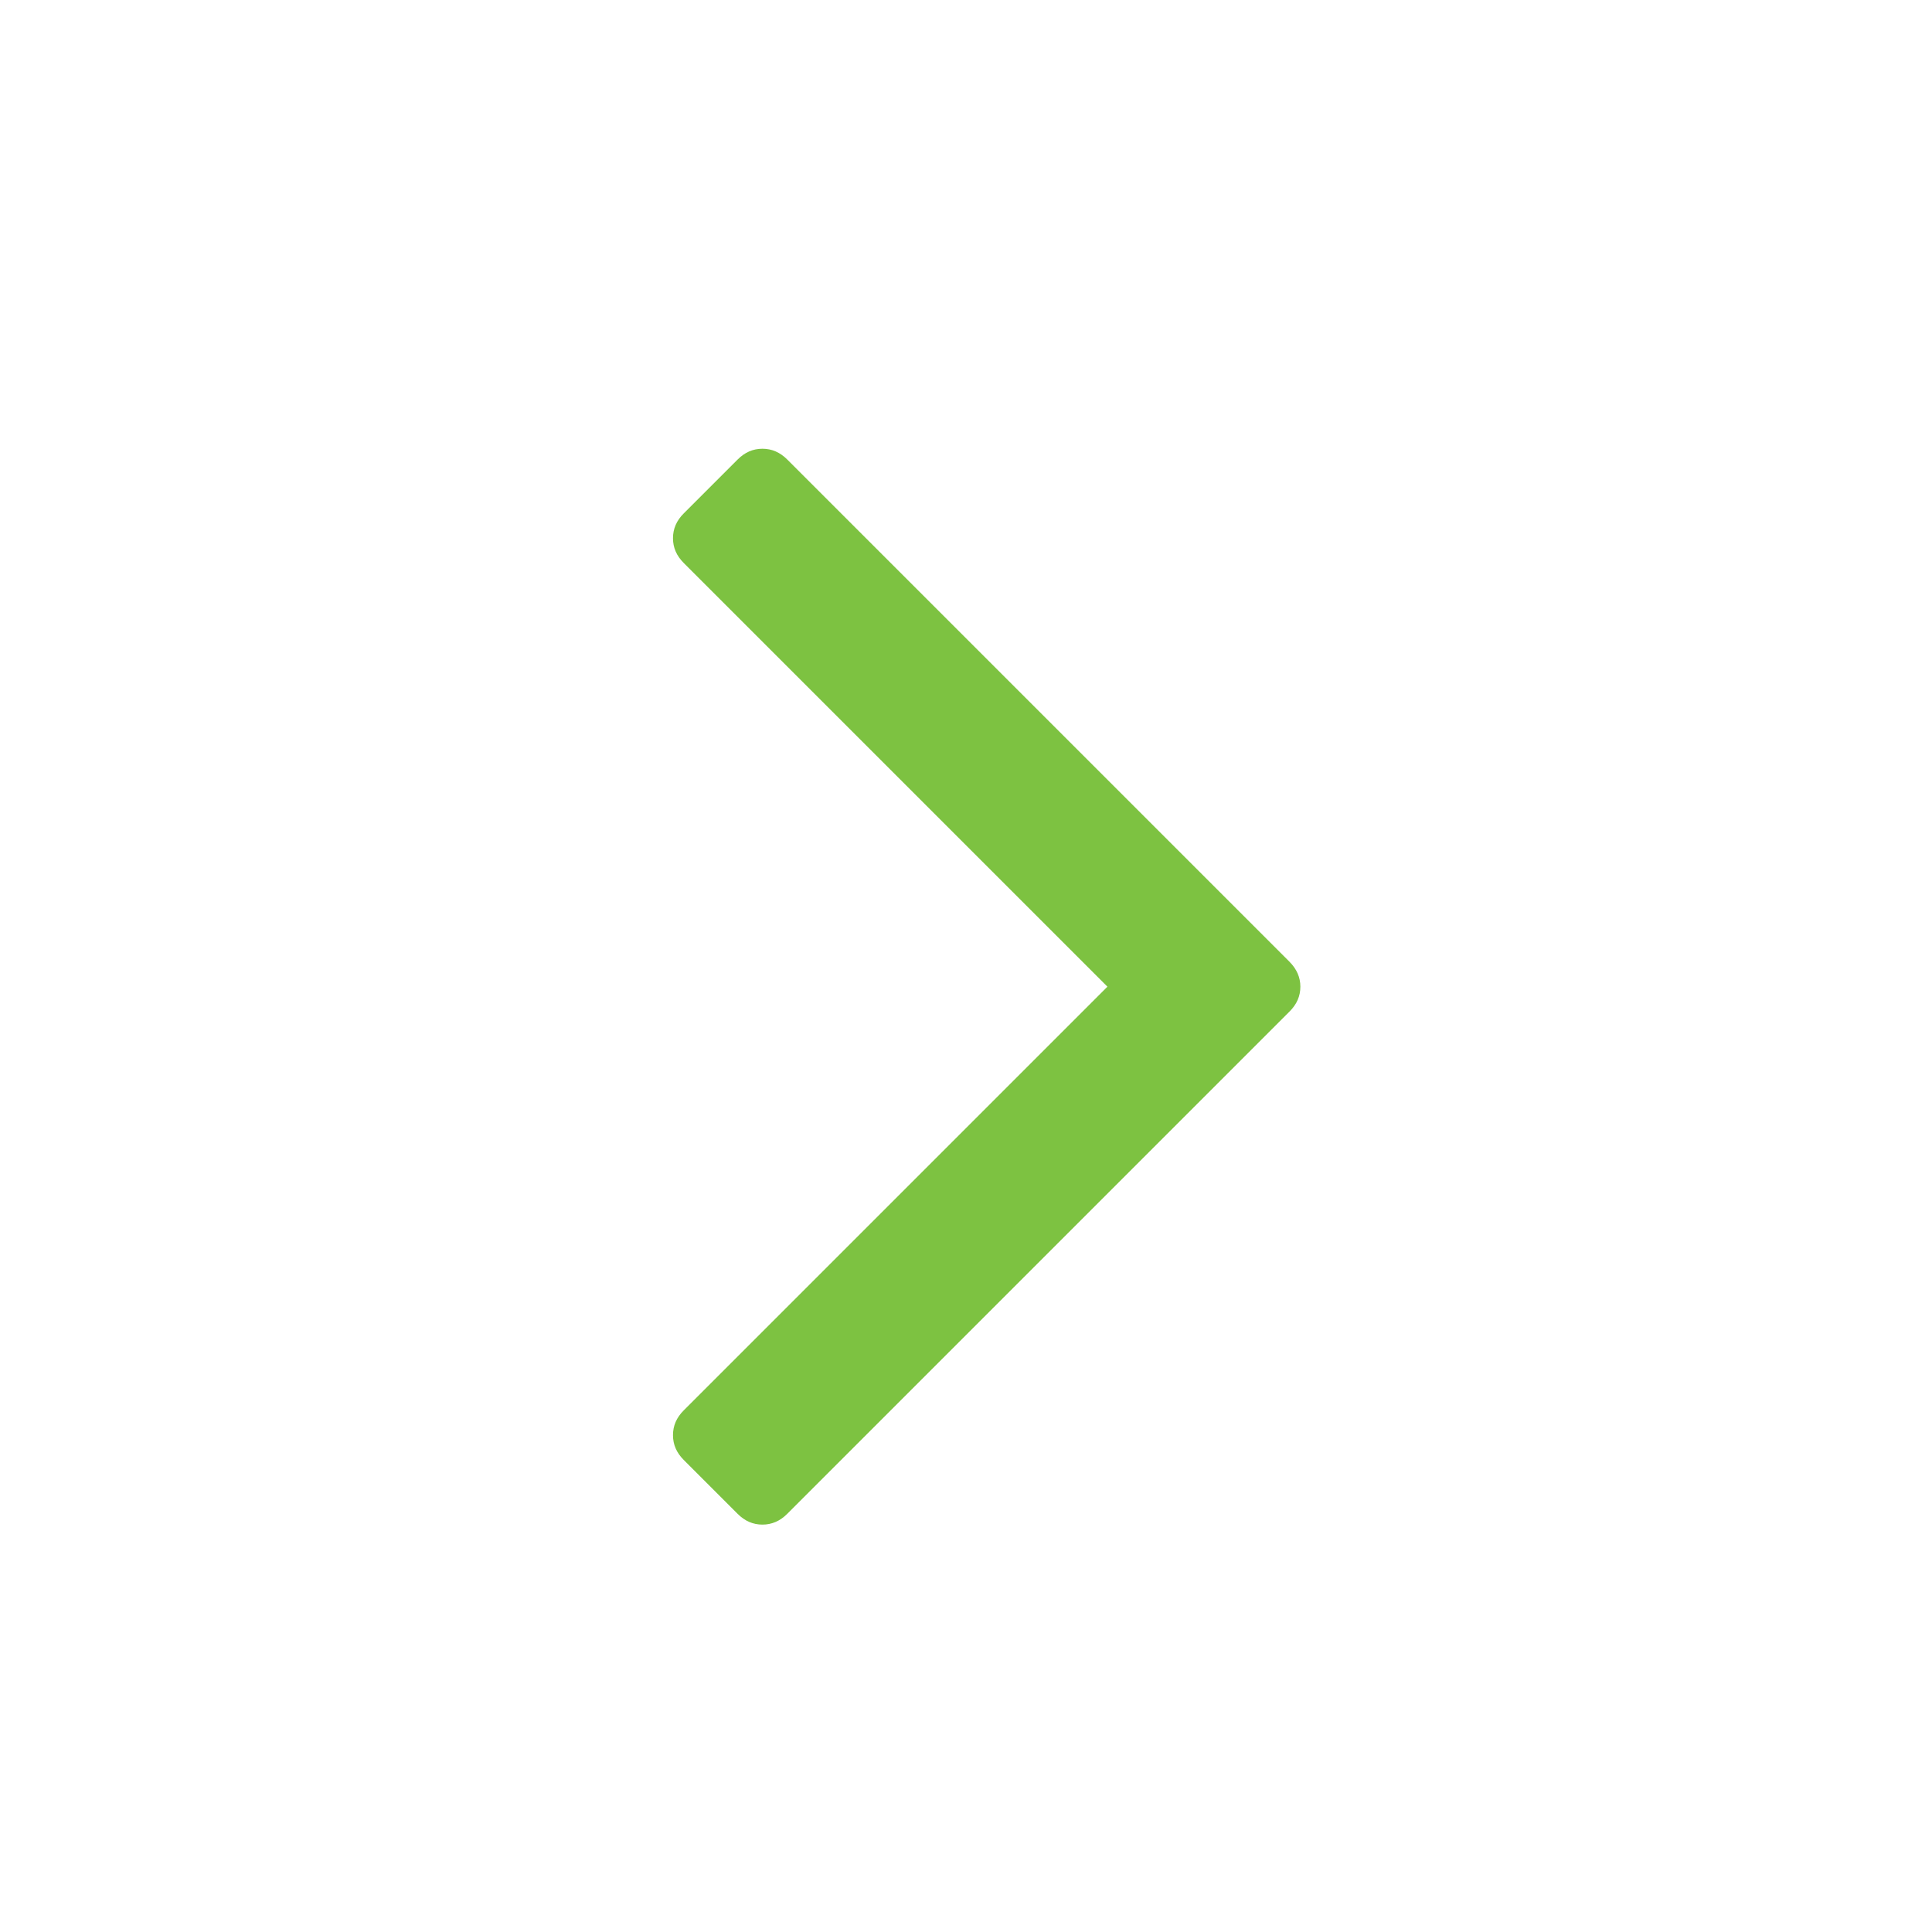 <?xml version="1.0" encoding="utf-8"?>
<!-- Generator: Adobe Illustrator 18.1.1, SVG Export Plug-In . SVG Version: 6.00 Build 0)  -->
<svg version="1.1" id="Layer_1" xmlns="http://www.w3.org/2000/svg" xmlns:xlink="http://www.w3.org/1999/xlink" x="0px" y="0px"
	 viewBox="0 0 3000 3000" enable-background="new 0 0 3000 3000" xml:space="preserve">
<path fill="#7DC241" d="M2019.2,1532.1c0,14.6-5.5,27.3-16.7,38.5l-780.1,780.1c-11.2,11.2-23.9,16.7-38.5,16.7s-27.3-5.5-38.5-16.7
	l-83.7-83.7c-11.2-11.2-16.7-23.9-16.7-38.5s5.5-27.3,16.7-38.5l657.9-657.9l-657.9-657.9c-11.2-11.2-16.7-23.9-16.7-38.5
	c0-14.6,5.5-27.3,16.7-38.5l83.7-83.7c11.2-11.2,23.9-16.7,38.5-16.7s27.3,5.5,38.5,16.7l780.1,780.1
	C2013.6,1504.9,2019.2,1517.6,2019.2,1532.1z"/>
</svg>
